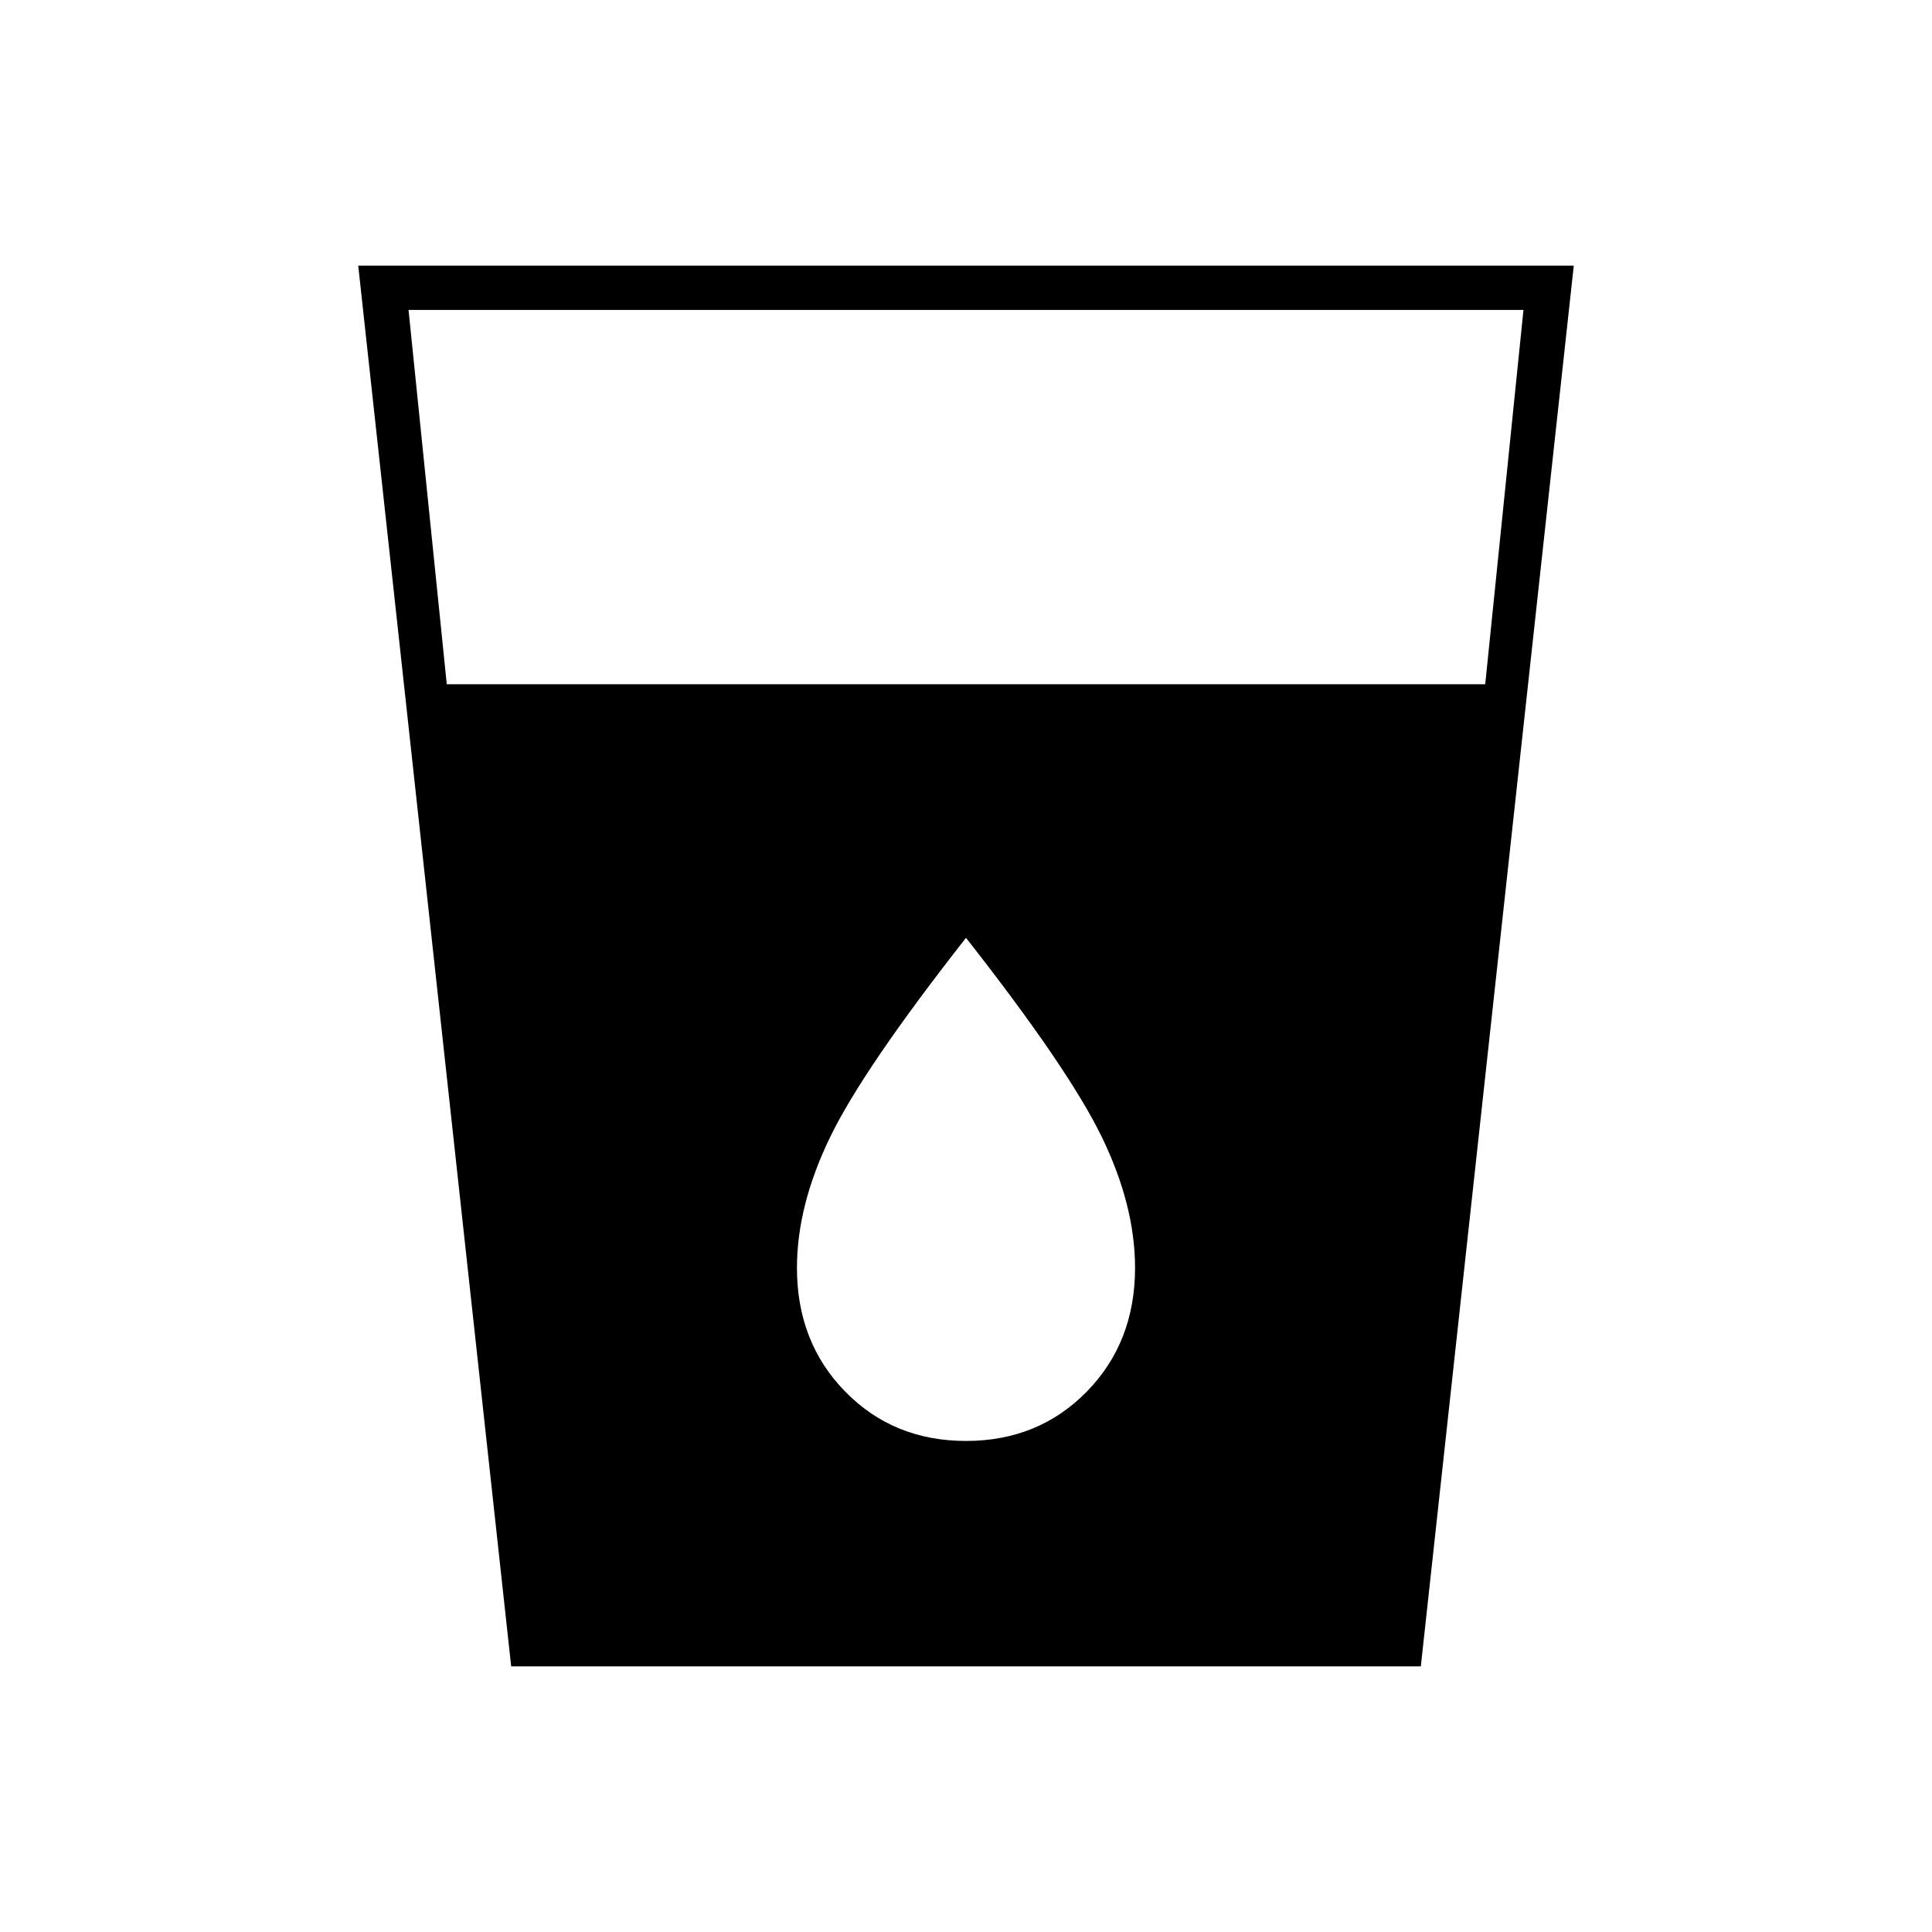 <svg xmlns="http://www.w3.org/2000/svg" width="48" height="48"><path d="M12.7 41.4 8.9 6.6h30.2l-3.8 34.8zM11.1 17h25.8l.95-9.3h-27.7zM24 35.8q1.8 0 3-1.225t1.2-3.075q0-1.55-.825-3.25T24 23.3q-2.55 3.25-3.375 4.95-.825 1.7-.825 3.25 0 1.85 1.2 3.075t3 1.225z"/></svg>